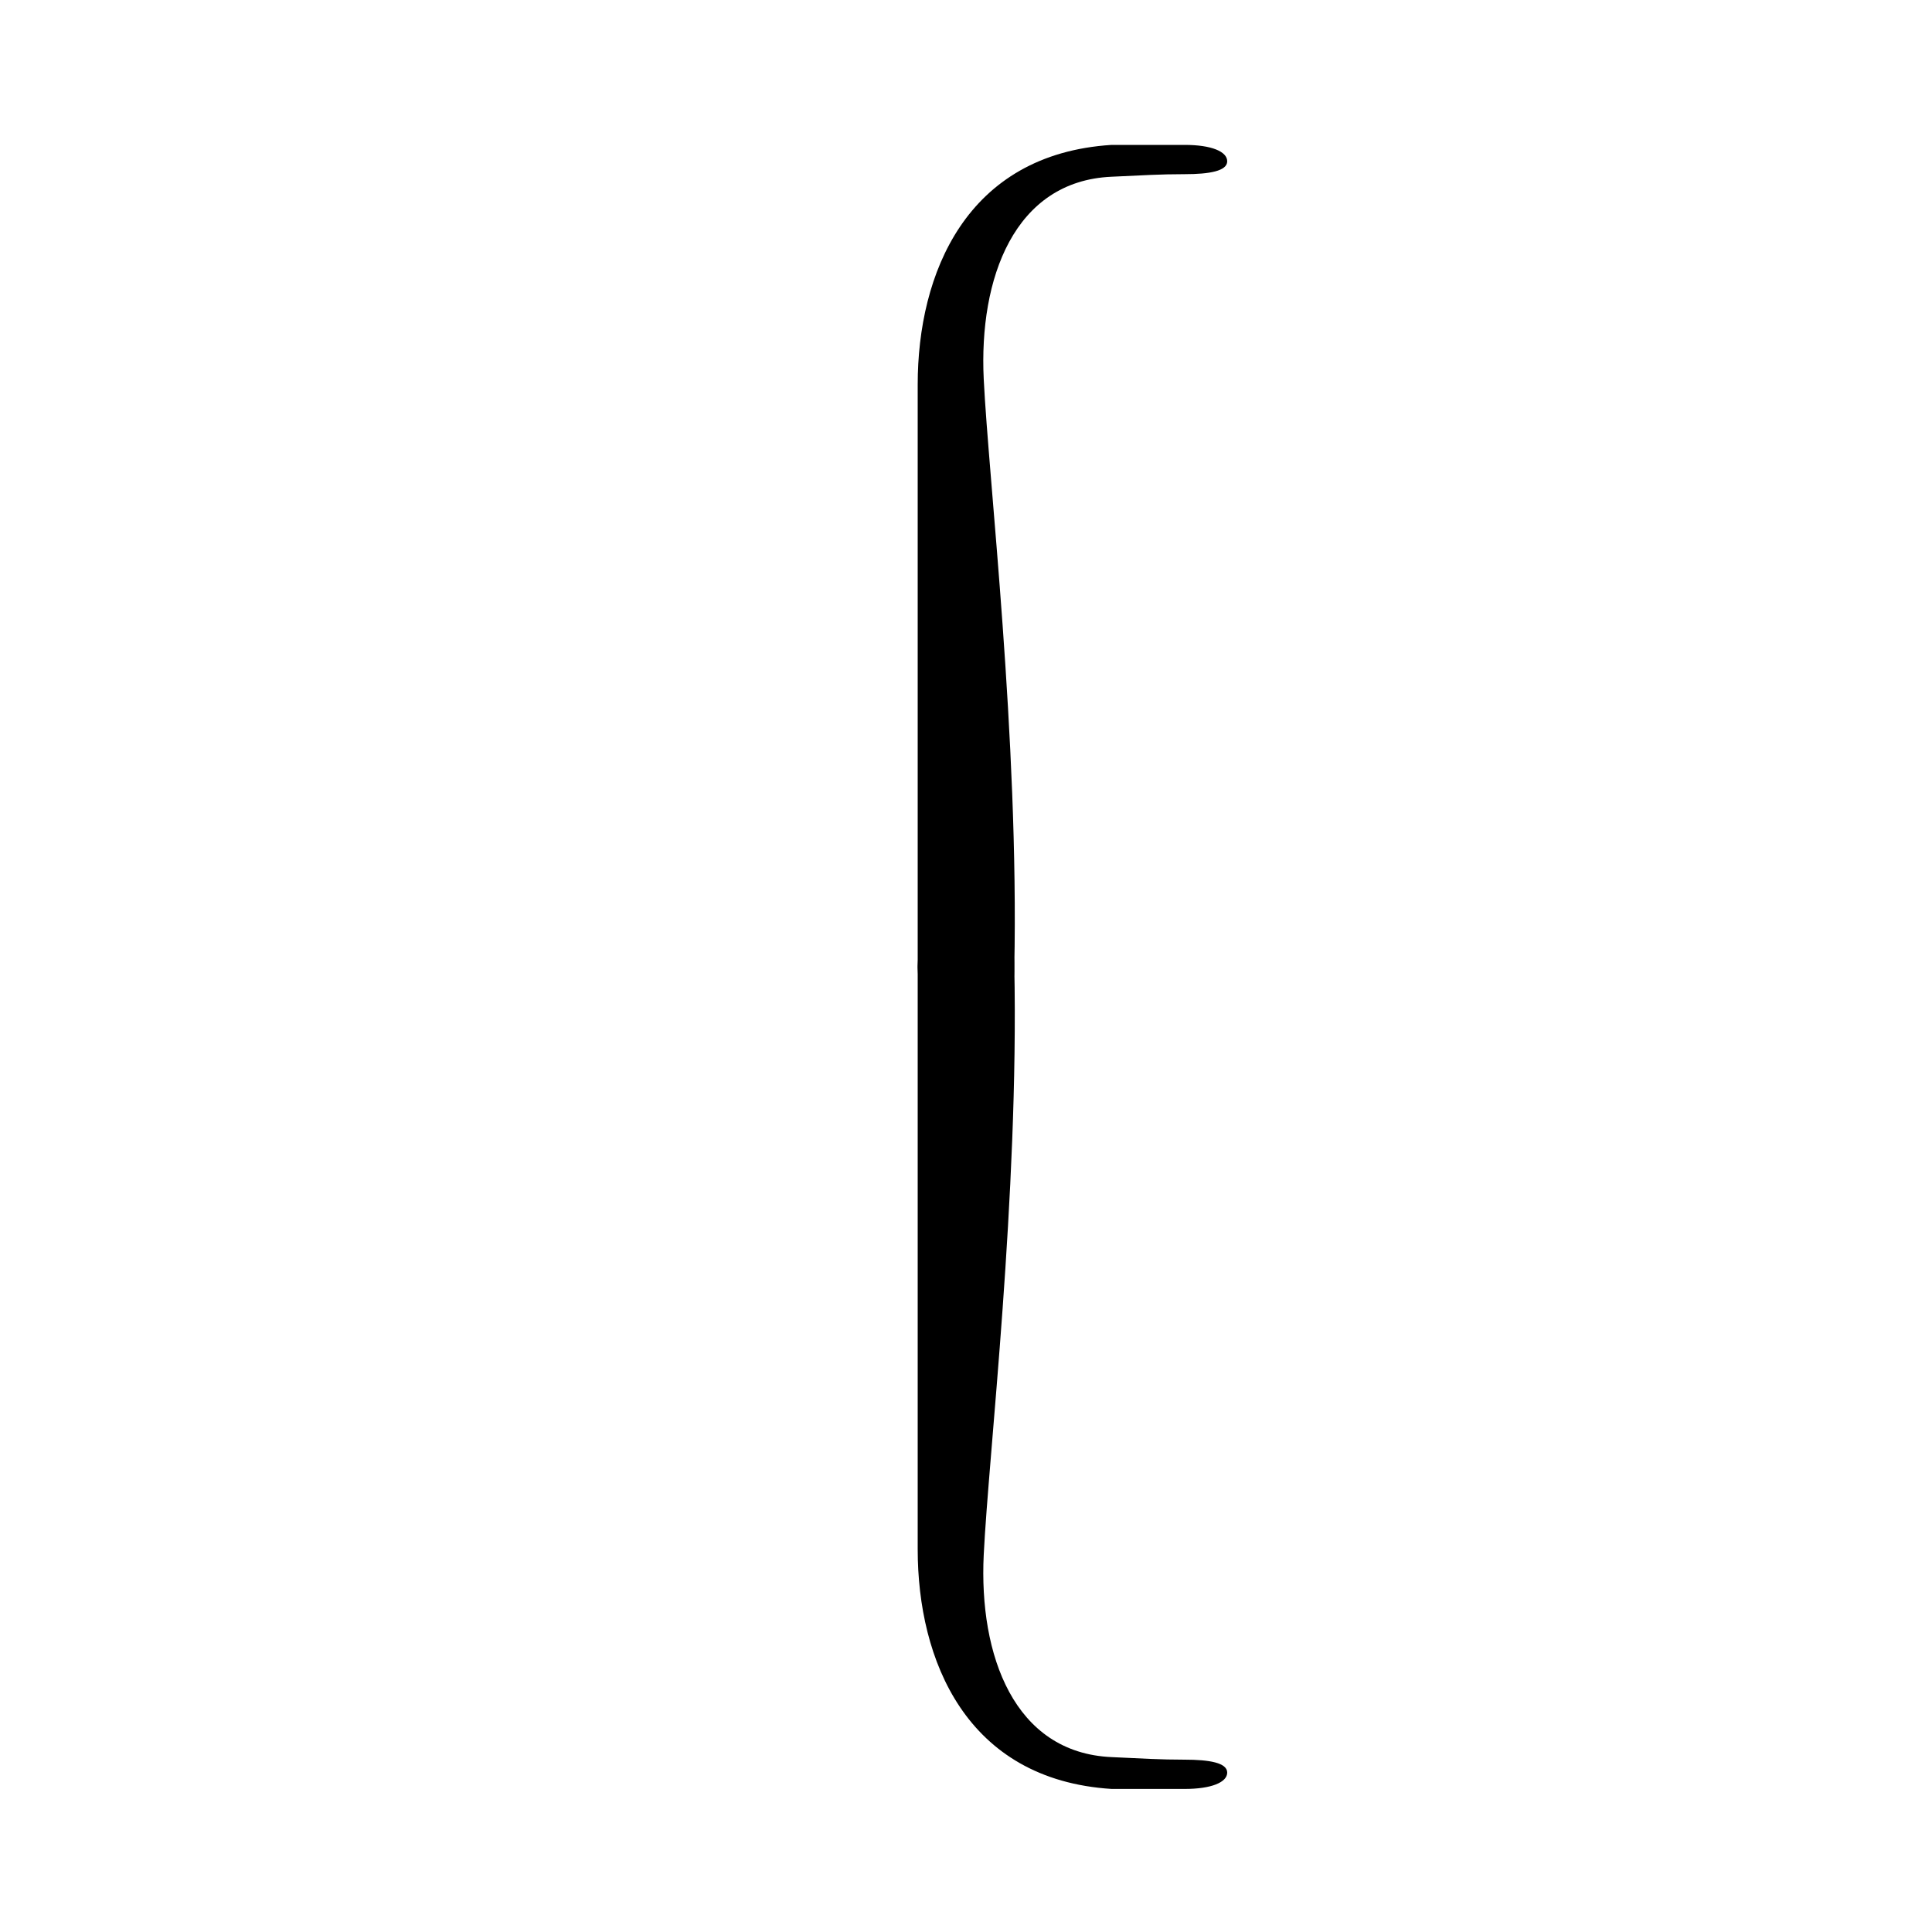 <?xml version="1.0" encoding="UTF-8"?>
<svg width="40px" height="40px" viewBox="0 0 40 40" version="1.1" xmlns="http://www.w3.org/2000/svg" xmlns:xlink="http://www.w3.org/1999/xlink">
    <title>Icons/Format Panel Icons/Brace/Brace5</title>
    <g id="Icons/Format-Panel-Icons/Brace/Brace5" stroke="none" stroke-width="1" fill="none" fill-rule="evenodd">
        <path d="M24.528,3 C25.08,3 25.408,3.137 25.408,3.339 C25.408,3.541 25.041,3.606 24.528,3.606 C24.014,3.606 23.652,3.63 23.015,3.659 C20.994,3.747 20.266,5.77 20.367,7.848 C20.468,9.927 21.097,15.288 21,20.038 C21,20.861 20.552,21.038 20,21.038 C19.487,21.038 19.064,20.652 19.007,20.155 L19,20.038 L19,7.961 C19,5.67 20,3.19 23.015,3 C24.023,3 24.528,3 24.528,3 Z" id="Brace-5" fill="#000000"></path>
        <path d="M24.528,19 C25.08,19 25.408,19.137 25.408,19.339 C25.408,19.541 25.041,19.606 24.528,19.606 C24.014,19.606 23.652,19.63 23.015,19.659 C20.994,19.747 20.266,21.77 20.367,23.848 C20.468,25.927 21.097,31.288 21,36.038 C21,36.861 20.552,37.038 20,37.038 C19.487,37.038 19.064,36.652 19.007,36.155 L19,36.038 L19,23.961 C19,21.67 20,19.19 23.015,19 C24.023,19 24.528,19 24.528,19 Z" id="Brace-5" fill="#000000" transform="translate(22.204, 28.019) scale(1, -1) translate(-22.204, -28.019) "></path>
    </g>
</svg>